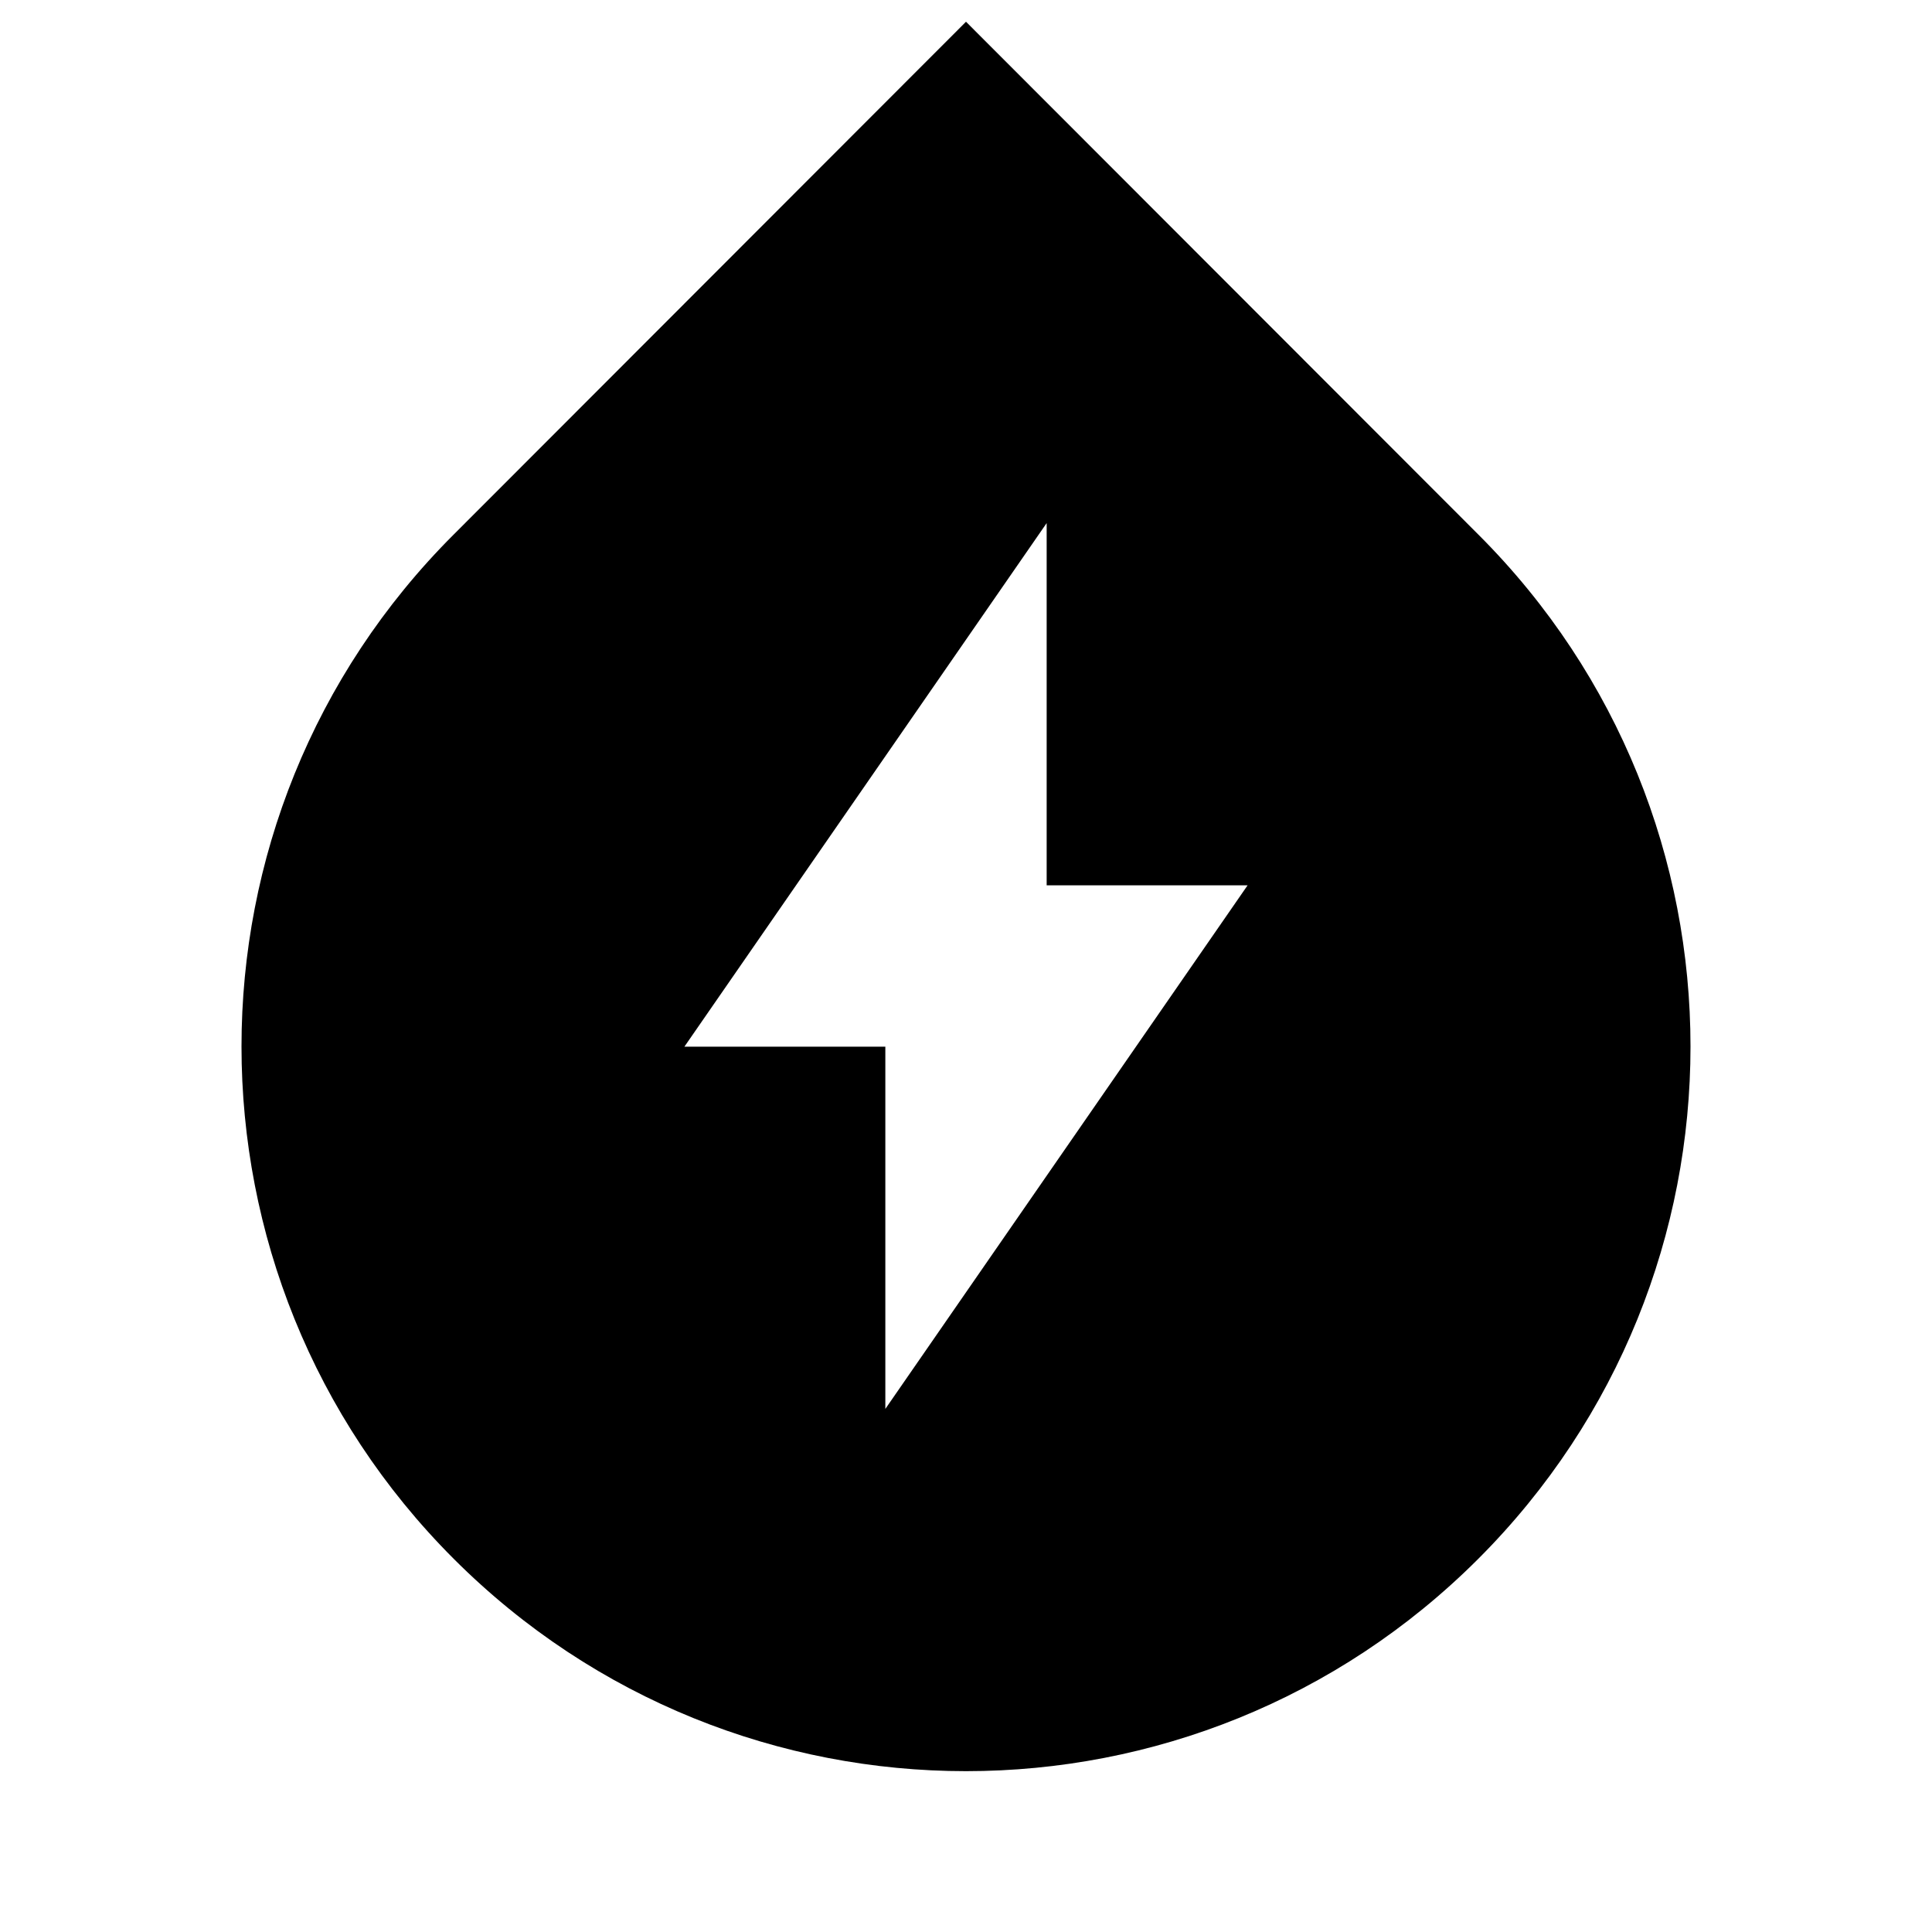 <?xml version="1.0" encoding="UTF-8"?>
<svg xmlns="http://www.w3.org/2000/svg" xmlns:xlink="http://www.w3.org/1999/xlink" width="16" height="16" viewBox="0 0 16 16" version="1.1">
<g id="surface1">
<path style=" stroke:none;fill-rule:nonzero;fill:rgb(0%,0%,0%);fill-opacity:1;" d="M 3.758 4.426 L 8 0.18 L 12.242 4.426 C 14.586 6.766 14.586 10.566 12.242 12.91 C 9.898 15.254 6.102 15.254 3.758 12.91 C 1.414 10.566 1.414 6.766 3.758 4.426 Z M 8.668 7.332 L 8.668 4.332 L 5.668 8.668 L 7.332 8.668 L 7.332 11.668 L 10.332 7.332 Z M 8.668 7.332 "/>
</g>
</svg>
